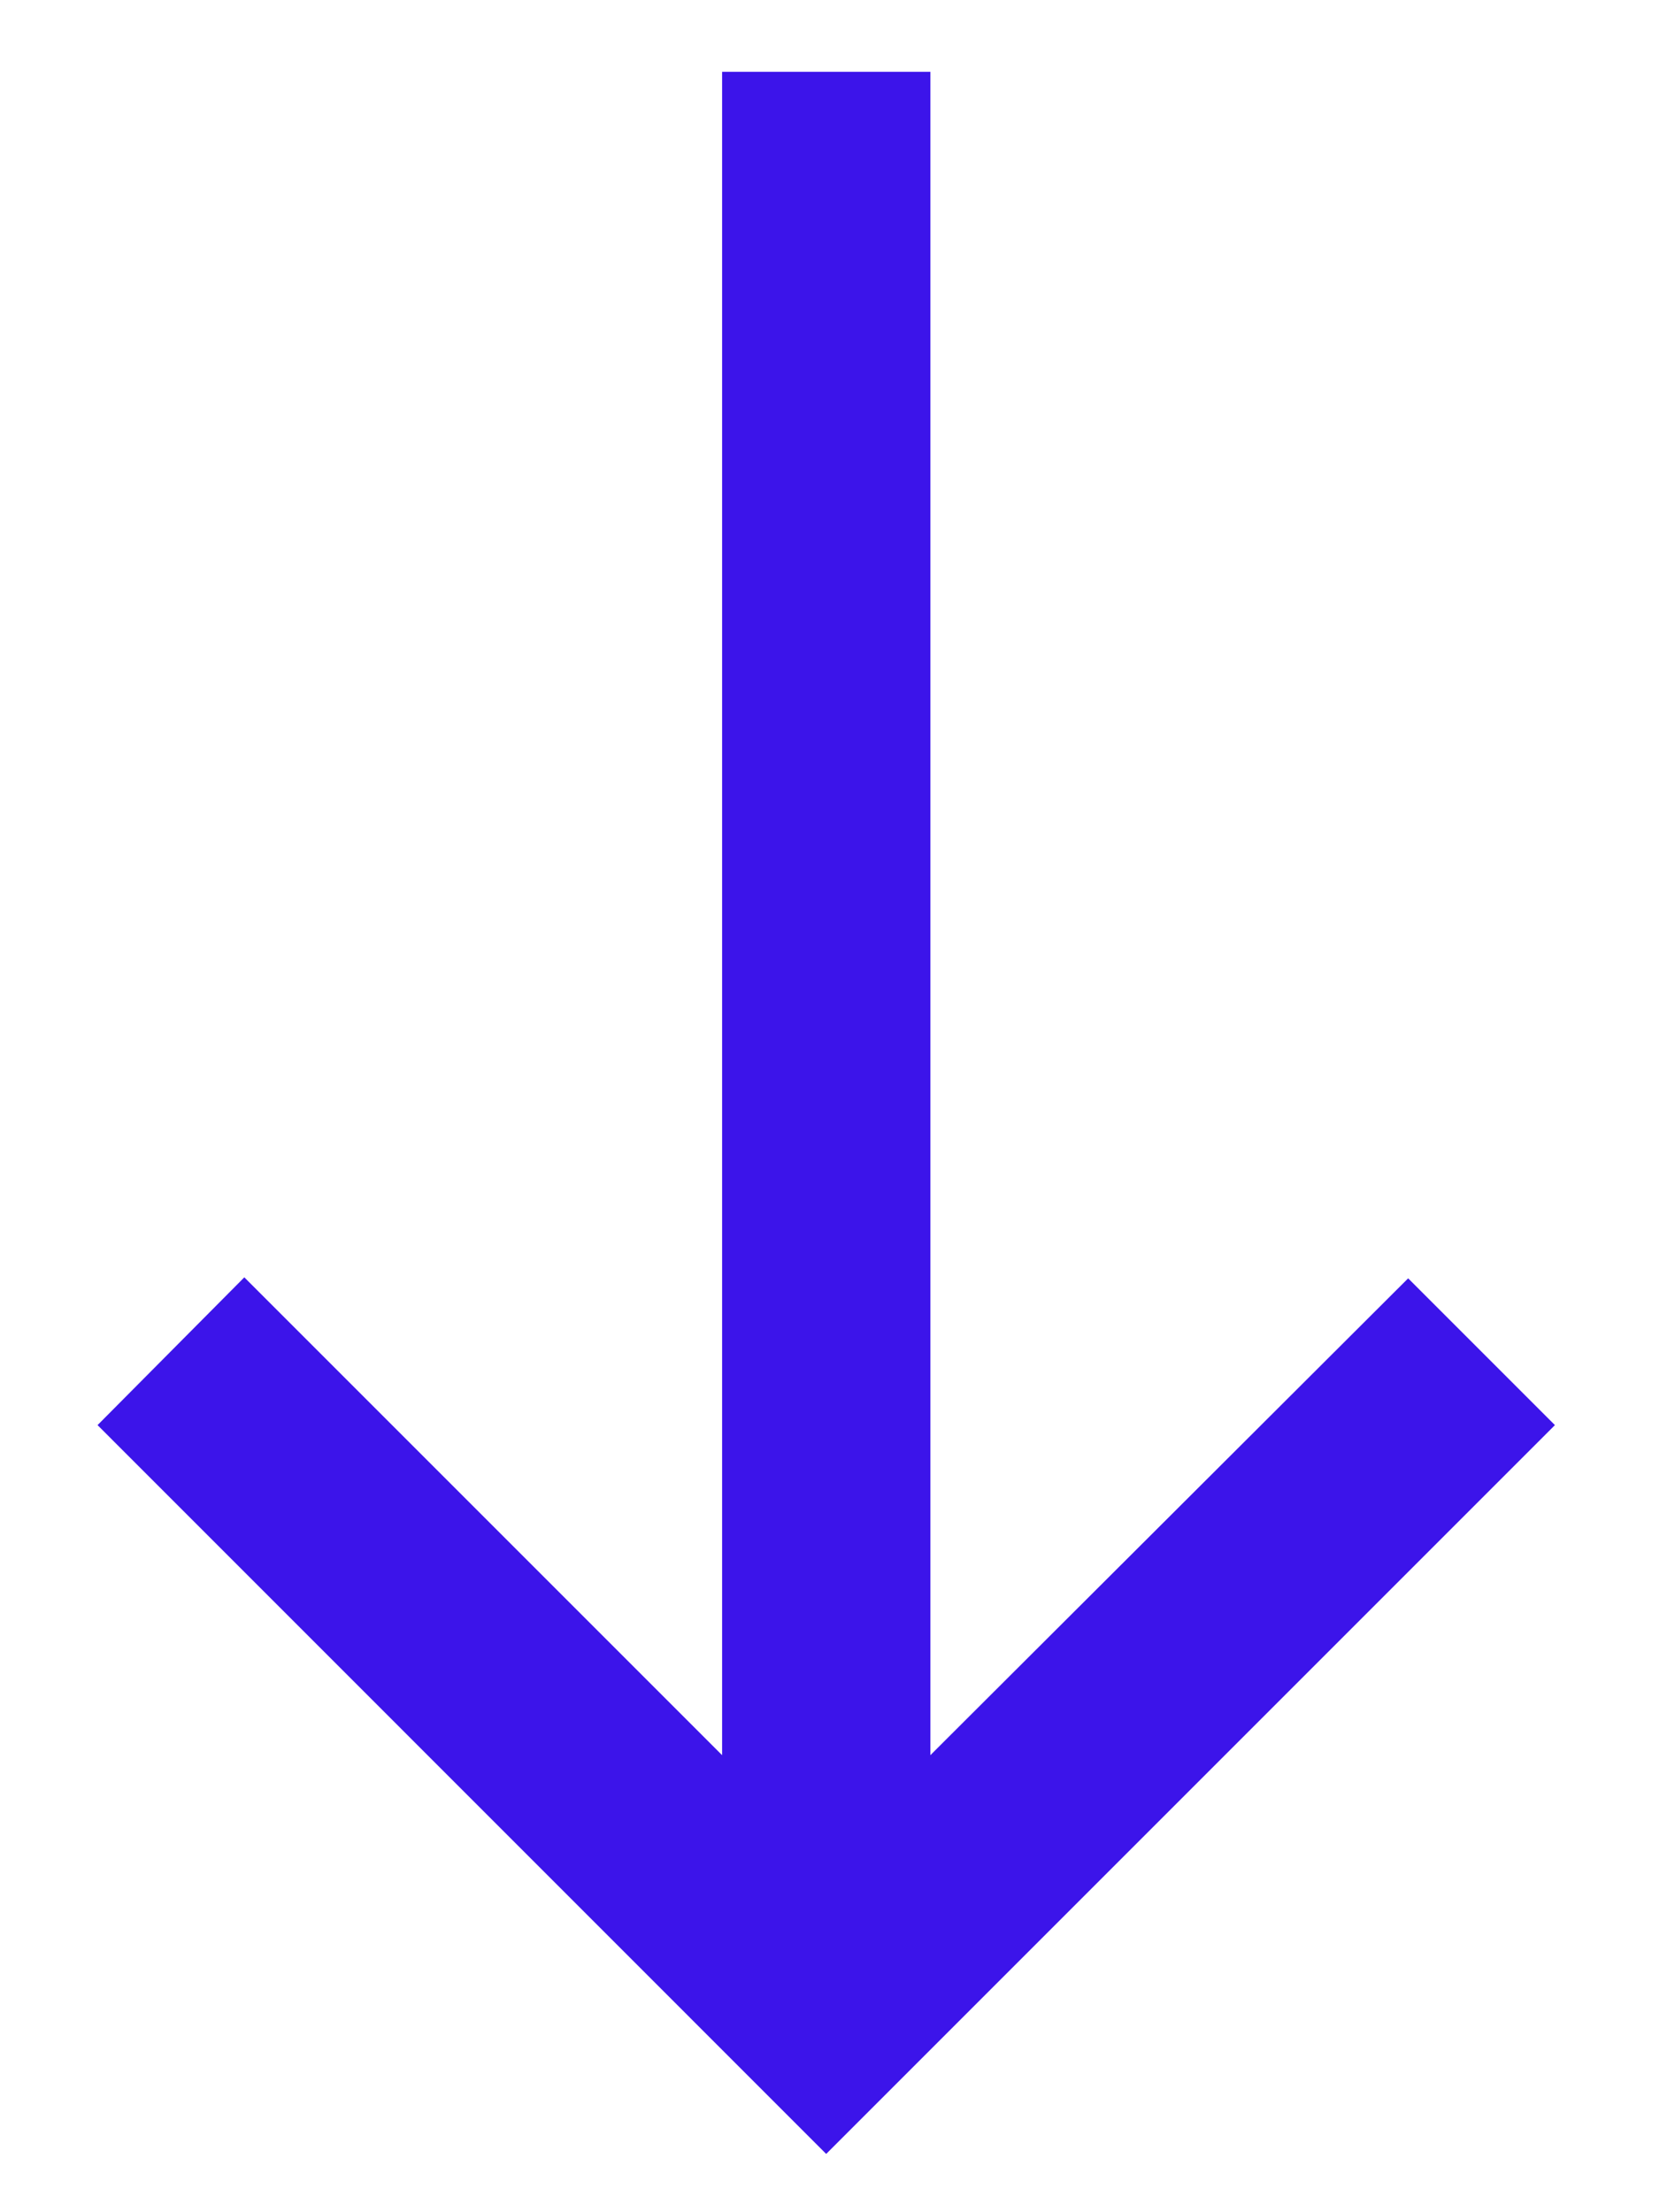 <svg width="15" height="20" viewBox="0 0 15 20" fill="none" xmlns="http://www.w3.org/2000/svg">
<path d="M14.059 12.884L12.732 11.557L8.412 15.868L8.412 0.649H6.529L6.529 15.868L2.209 11.548L0.882 12.884L7.47 19.473L14.059 12.884Z" fill="#3C14EA"/>
</svg>
